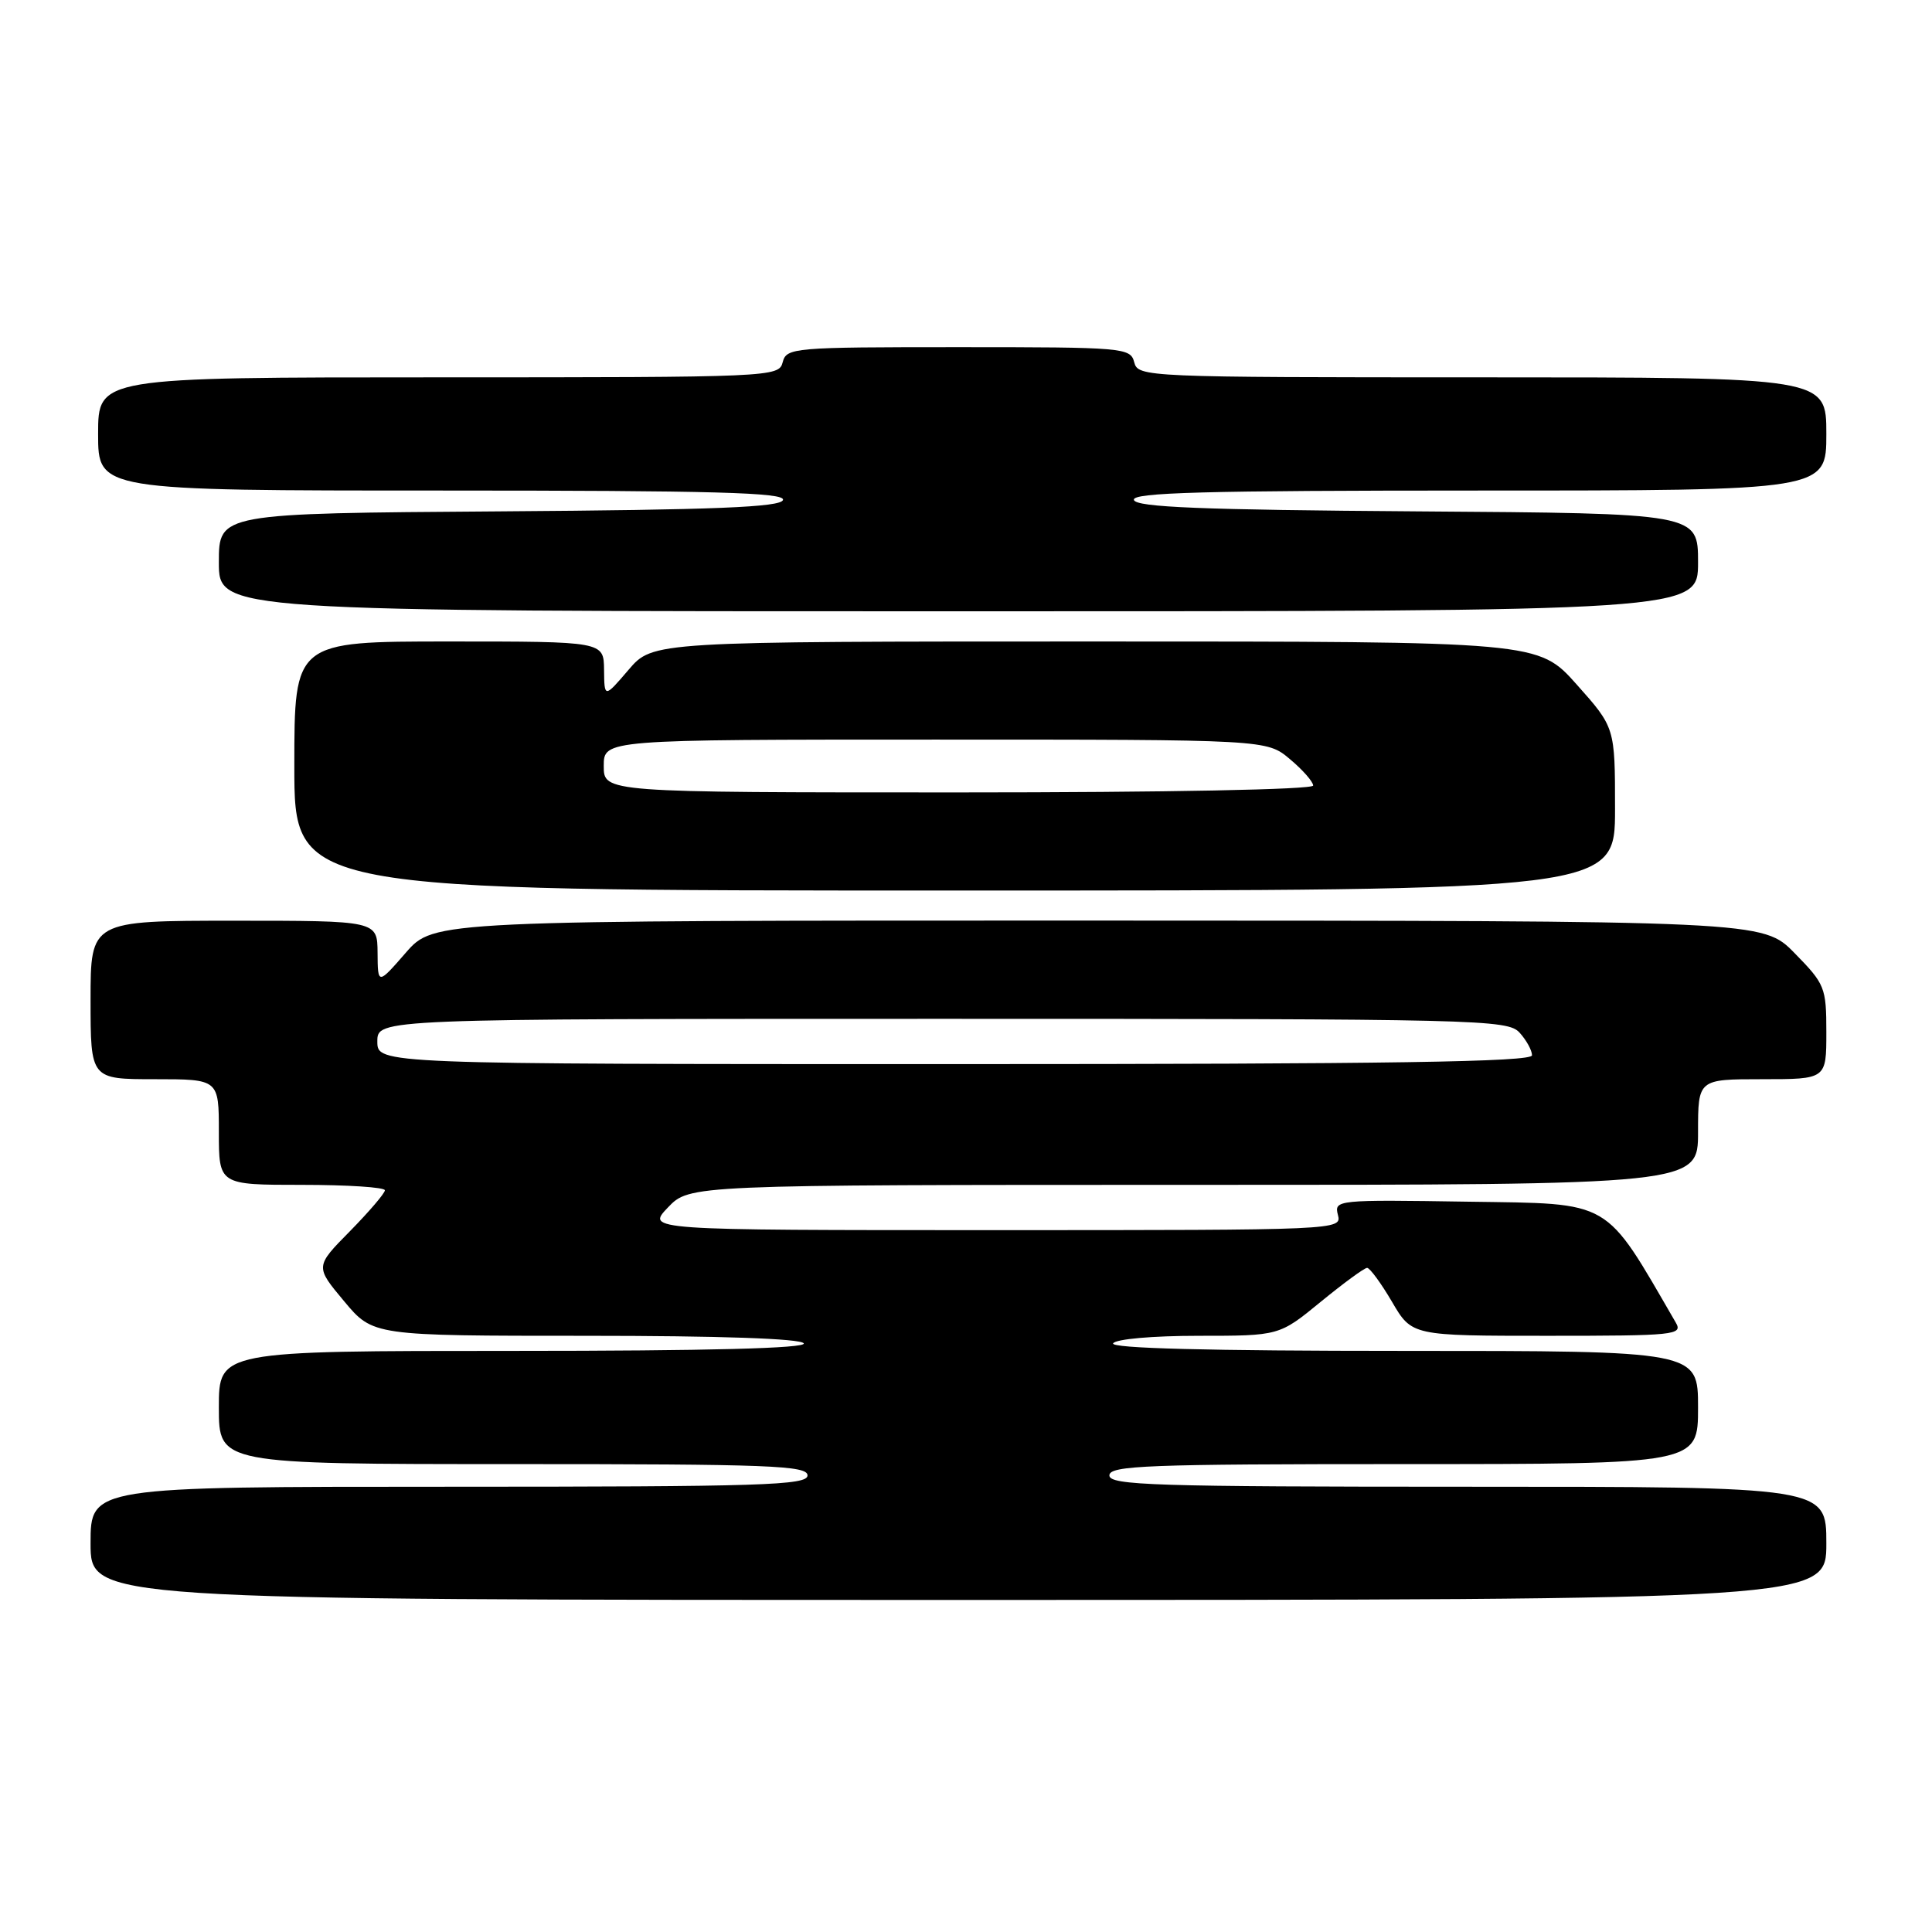 <?xml version="1.0" encoding="UTF-8" standalone="no"?>
<!DOCTYPE svg PUBLIC "-//W3C//DTD SVG 1.1//EN" "http://www.w3.org/Graphics/SVG/1.1/DTD/svg11.dtd" >
<svg xmlns="http://www.w3.org/2000/svg" xmlns:xlink="http://www.w3.org/1999/xlink" version="1.1" viewBox="0 0 256 256">
 <g >
 <path fill="currentColor"
d=" M 242.00 204.50 C 242.00 197.00 242.00 197.00 194.50 197.00 C 152.94 197.00 147.00 196.81 147.00 195.50 C 147.00 194.19 152.00 194.00 186.00 194.00 C 225.00 194.00 225.00 194.00 225.00 186.50 C 225.00 179.00 225.00 179.00 185.94 179.00 C 160.16 179.00 147.09 178.66 147.50 178.00 C 147.85 177.43 152.76 177.00 158.82 177.00 C 169.51 177.00 169.51 177.00 175.00 172.50 C 178.02 170.03 180.78 168.00 181.15 168.00 C 181.51 168.00 183.00 170.03 184.45 172.50 C 187.08 177.00 187.08 177.00 205.08 177.00 C 221.93 177.00 223.01 176.89 222.05 175.25 C 212.47 158.74 213.81 159.52 194.55 159.23 C 177.11 158.96 176.77 158.99 177.28 160.98 C 177.81 162.99 177.50 163.00 131.72 163.00 C 85.63 163.00 85.63 163.00 88.50 160.00 C 91.37 157.00 91.37 157.00 158.19 157.00 C 225.00 157.00 225.00 157.00 225.00 150.00 C 225.00 143.00 225.00 143.00 233.50 143.00 C 242.00 143.00 242.00 143.00 242.00 136.79 C 242.00 130.84 241.82 130.40 237.79 126.29 C 233.58 122.00 233.58 122.00 145.54 121.98 C 57.50 121.97 57.50 121.97 53.78 126.23 C 50.06 130.50 50.06 130.50 50.03 126.25 C 50.00 122.00 50.00 122.00 31.00 122.00 C 12.00 122.00 12.00 122.00 12.00 132.50 C 12.00 143.00 12.00 143.00 20.50 143.00 C 29.00 143.00 29.00 143.00 29.00 150.00 C 29.00 157.00 29.00 157.00 40.00 157.00 C 46.05 157.00 51.00 157.32 51.00 157.72 C 51.00 158.11 48.92 160.54 46.38 163.13 C 41.75 167.82 41.75 167.82 45.59 172.41 C 49.42 177.00 49.42 177.00 77.65 177.00 C 95.39 177.00 106.11 177.37 106.50 178.00 C 106.91 178.66 93.84 179.00 68.06 179.00 C 29.00 179.00 29.00 179.00 29.00 186.50 C 29.00 194.00 29.00 194.00 68.00 194.00 C 102.00 194.00 107.00 194.19 107.00 195.50 C 107.00 196.81 101.06 197.00 59.50 197.00 C 12.00 197.00 12.00 197.00 12.00 204.50 C 12.00 212.00 12.00 212.00 127.00 212.00 C 242.00 212.00 242.00 212.00 242.00 204.50 Z  M 214.00 107.20 C 214.00 96.40 214.00 96.40 208.92 90.70 C 203.84 85.00 203.84 85.00 145.17 85.00 C 86.50 85.00 86.50 85.00 83.29 88.75 C 80.08 92.50 80.08 92.50 80.04 88.75 C 80.00 85.00 80.00 85.00 59.50 85.00 C 39.00 85.00 39.00 85.00 39.00 101.50 C 39.00 118.00 39.00 118.00 126.50 118.00 C 214.00 118.00 214.00 118.00 214.00 107.20 Z  M 225.00 74.51 C 225.00 68.02 225.00 68.02 187.83 67.76 C 159.18 67.56 150.57 67.21 150.25 66.25 C 149.92 65.26 159.49 65.00 195.92 65.00 C 242.00 65.00 242.00 65.00 242.00 57.50 C 242.00 50.00 242.00 50.00 196.41 50.00 C 151.65 50.00 150.80 49.96 150.29 48.00 C 149.79 46.07 148.93 46.00 127.00 46.00 C 105.07 46.00 104.21 46.07 103.71 48.00 C 103.20 49.96 102.35 50.00 58.09 50.00 C 13.00 50.00 13.00 50.00 13.00 57.50 C 13.00 65.00 13.00 65.00 58.58 65.00 C 94.61 65.00 104.08 65.26 103.75 66.25 C 103.43 67.21 94.82 67.56 66.17 67.76 C 29.00 68.02 29.00 68.02 29.00 74.51 C 29.00 81.00 29.00 81.00 127.00 81.00 C 225.00 81.00 225.00 81.00 225.00 74.51 Z  M 50.00 138.00 C 50.00 135.00 50.00 135.00 124.85 135.00 C 196.08 135.00 199.77 135.09 201.35 136.83 C 202.26 137.83 203.00 139.18 203.00 139.83 C 203.00 140.71 184.29 141.00 126.50 141.00 C 50.00 141.00 50.00 141.00 50.00 138.00 Z  M 80.00 101.50 C 80.00 98.00 80.00 98.00 123.92 98.00 C 167.85 98.00 167.85 98.00 170.92 100.59 C 172.62 102.01 174.00 103.59 174.00 104.09 C 174.00 104.62 154.61 105.00 127.00 105.00 C 80.00 105.00 80.00 105.00 80.00 101.50 Z "/>
</g>
</svg>